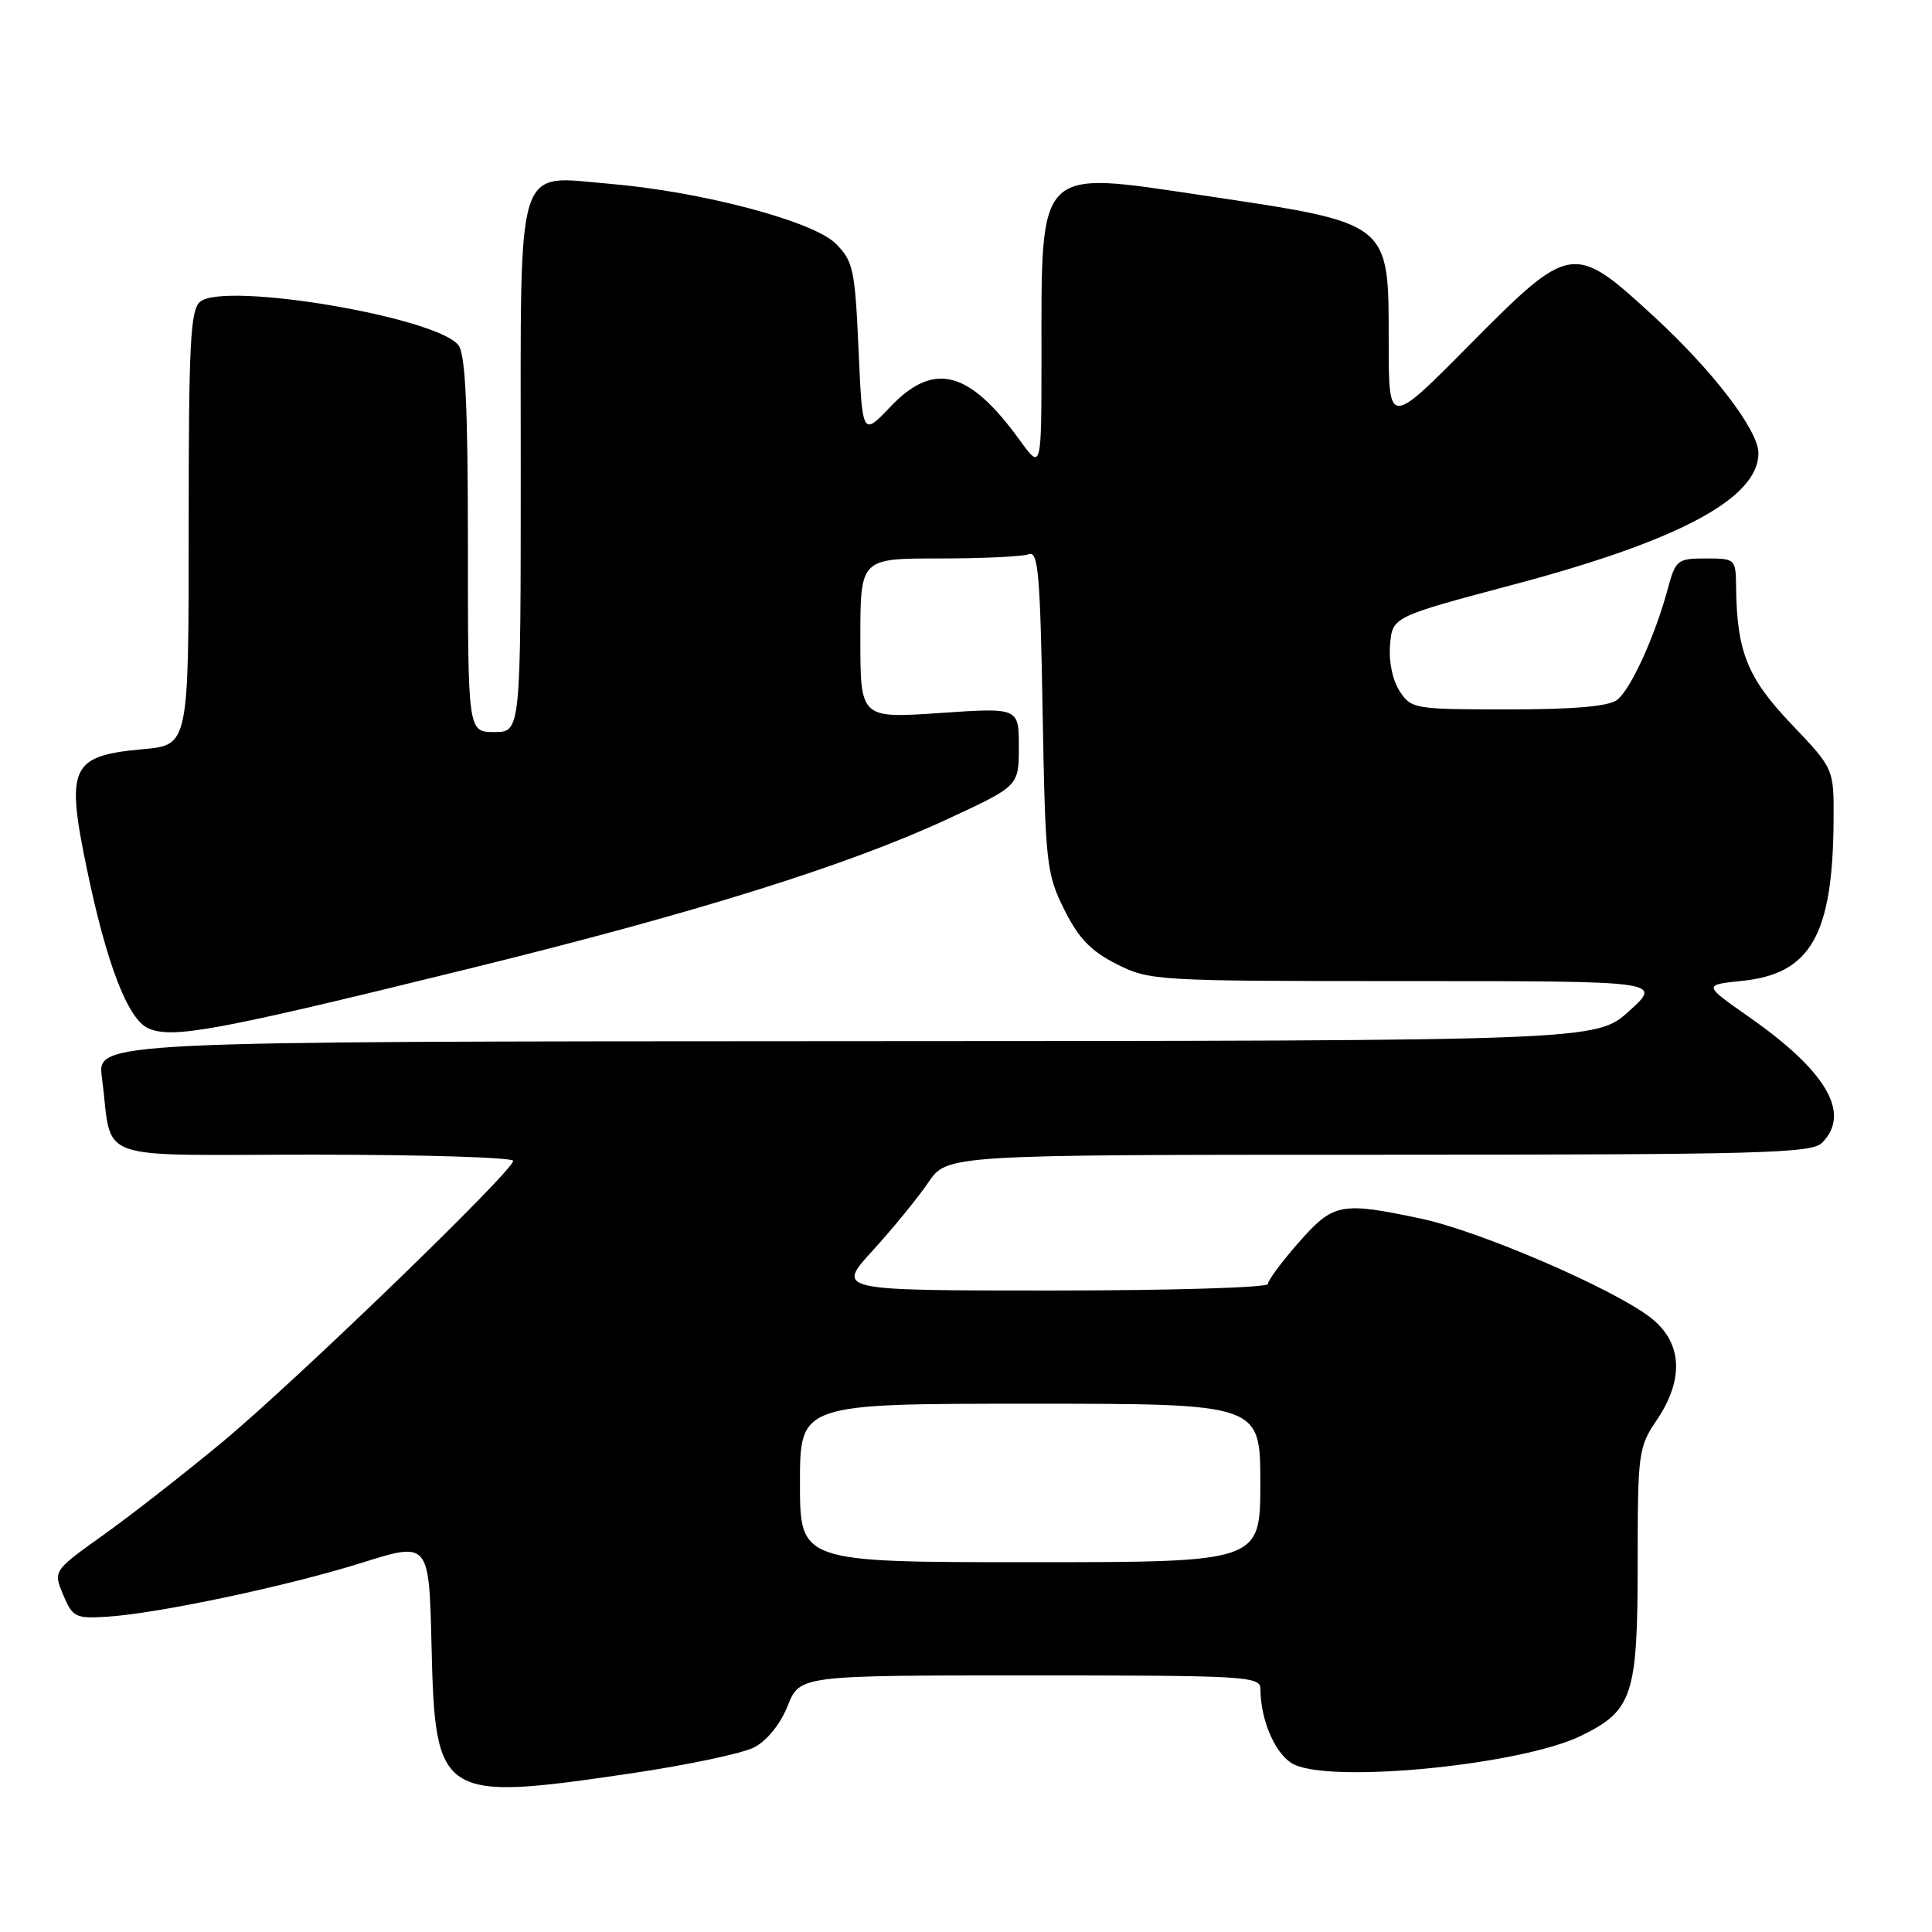 <?xml version="1.0" encoding="UTF-8" standalone="no"?>
<!DOCTYPE svg PUBLIC "-//W3C//DTD SVG 1.1//EN" "http://www.w3.org/Graphics/SVG/1.1/DTD/svg11.dtd" >
<svg xmlns="http://www.w3.org/2000/svg" xmlns:xlink="http://www.w3.org/1999/xlink" version="1.1" viewBox="0 0 256 256">
 <g >
 <path fill="currentColor"
d=" M 83.49 235.00 C 90.97 233.90 98.37 232.34 99.92 231.54 C 101.62 230.66 103.40 228.47 104.37 226.04 C 105.98 222.00 105.98 222.00 136.49 222.00 C 164.88 222.00 167.00 222.12 167.01 223.75 C 167.02 228.08 169.11 232.73 171.55 233.84 C 176.96 236.30 201.59 233.83 209.43 230.03 C 216.35 226.68 217.00 224.70 217.00 207.00 C 217.00 192.53 217.11 191.74 219.50 188.21 C 223.23 182.72 222.92 177.80 218.63 174.53 C 213.56 170.66 196.02 163.11 188.31 161.48 C 177.64 159.22 176.70 159.40 172.08 164.64 C 169.84 167.19 168.00 169.67 168.00 170.14 C 168.00 170.61 155.13 171.00 139.40 171.00 C 110.80 171.00 110.80 171.00 115.65 165.69 C 118.32 162.76 121.62 158.72 123.00 156.69 C 125.50 153.01 125.50 153.01 182.68 153.01 C 233.32 153.00 240.04 152.82 241.43 151.43 C 245.30 147.55 242.07 141.97 231.75 134.75 C 225.68 130.50 225.68 130.50 230.84 129.97 C 239.93 129.04 242.86 123.90 242.96 108.68 C 243.00 101.85 243.00 101.85 237.37 95.95 C 231.54 89.83 230.14 86.37 230.04 77.75 C 230.00 74.06 229.94 74.00 226.04 74.00 C 222.26 74.00 222.03 74.19 220.99 78.02 C 219.30 84.30 216.07 91.38 214.26 92.75 C 213.15 93.60 208.52 94.00 199.83 94.00 C 187.40 94.00 187.00 93.93 185.46 91.58 C 184.52 90.14 184.00 87.64 184.19 85.44 C 184.50 81.73 184.50 81.73 200.63 77.44 C 222.59 71.60 233.00 66.00 233.00 60.04 C 233.00 57.02 226.99 49.16 219.21 41.99 C 208.47 32.10 208.16 32.14 194.67 45.75 C 184.02 56.50 184.02 56.50 184.01 45.47 C 184.00 29.26 184.47 29.64 159.32 25.88 C 137.32 22.60 138.00 21.92 138.00 47.28 C 138.00 62.30 138.00 62.30 135.11 58.31 C 128.40 49.05 123.74 47.85 117.98 53.90 C 114.27 57.80 114.27 57.80 113.76 46.30 C 113.29 35.69 113.06 34.61 110.74 32.28 C 107.76 29.30 92.90 25.37 80.74 24.35 C 68.18 23.30 69.00 20.67 69.00 62.15 C 69.00 97.00 69.00 97.00 65.50 97.00 C 62.00 97.00 62.00 97.00 62.00 72.19 C 62.00 53.88 61.67 46.95 60.75 45.75 C 57.90 42.02 29.78 37.28 26.52 39.98 C 25.22 41.06 25.00 45.46 25.00 69.98 C 25.00 98.72 25.00 98.72 18.96 99.27 C 9.36 100.14 8.69 101.57 11.52 115.18 C 14.13 127.75 16.93 135.01 19.62 136.24 C 22.80 137.69 28.63 136.61 62.00 128.39 C 92.35 120.93 112.47 114.63 125.75 108.44 C 135.00 104.14 135.00 104.14 135.00 98.95 C 135.00 93.76 135.00 93.76 124.50 94.48 C 114.00 95.19 114.00 95.19 114.00 84.60 C 114.00 74.00 114.00 74.00 124.42 74.00 C 130.15 74.00 135.50 73.75 136.31 73.44 C 137.56 72.95 137.83 75.95 138.15 94.19 C 138.51 114.49 138.65 115.74 141.01 120.50 C 142.92 124.34 144.54 126.02 147.96 127.75 C 152.33 129.95 153.16 130.00 186.34 130.00 C 220.26 130.00 220.26 130.00 215.88 133.96 C 211.50 137.92 211.50 137.92 112.19 137.96 C 12.88 138.00 12.88 138.00 13.50 142.75 C 15.01 154.20 11.72 153.00 41.58 153.00 C 56.11 153.00 68.00 153.37 68.00 153.82 C 68.00 155.15 39.27 182.93 29.43 191.11 C 24.43 195.25 17.36 200.78 13.70 203.39 C 7.05 208.14 7.05 208.14 8.37 211.32 C 9.61 214.28 10.00 214.48 14.10 214.23 C 20.83 213.82 37.97 210.20 47.93 207.08 C 56.85 204.28 56.85 204.28 57.18 218.04 C 57.65 238.32 58.26 238.71 83.49 235.00 Z  M 106.00 196.50 C 106.00 186.00 106.00 186.00 136.50 186.00 C 167.00 186.00 167.00 186.00 167.00 196.50 C 167.00 207.00 167.00 207.00 136.50 207.00 C 106.00 207.00 106.00 207.00 106.00 196.50 Z "/>
</g>
</svg>